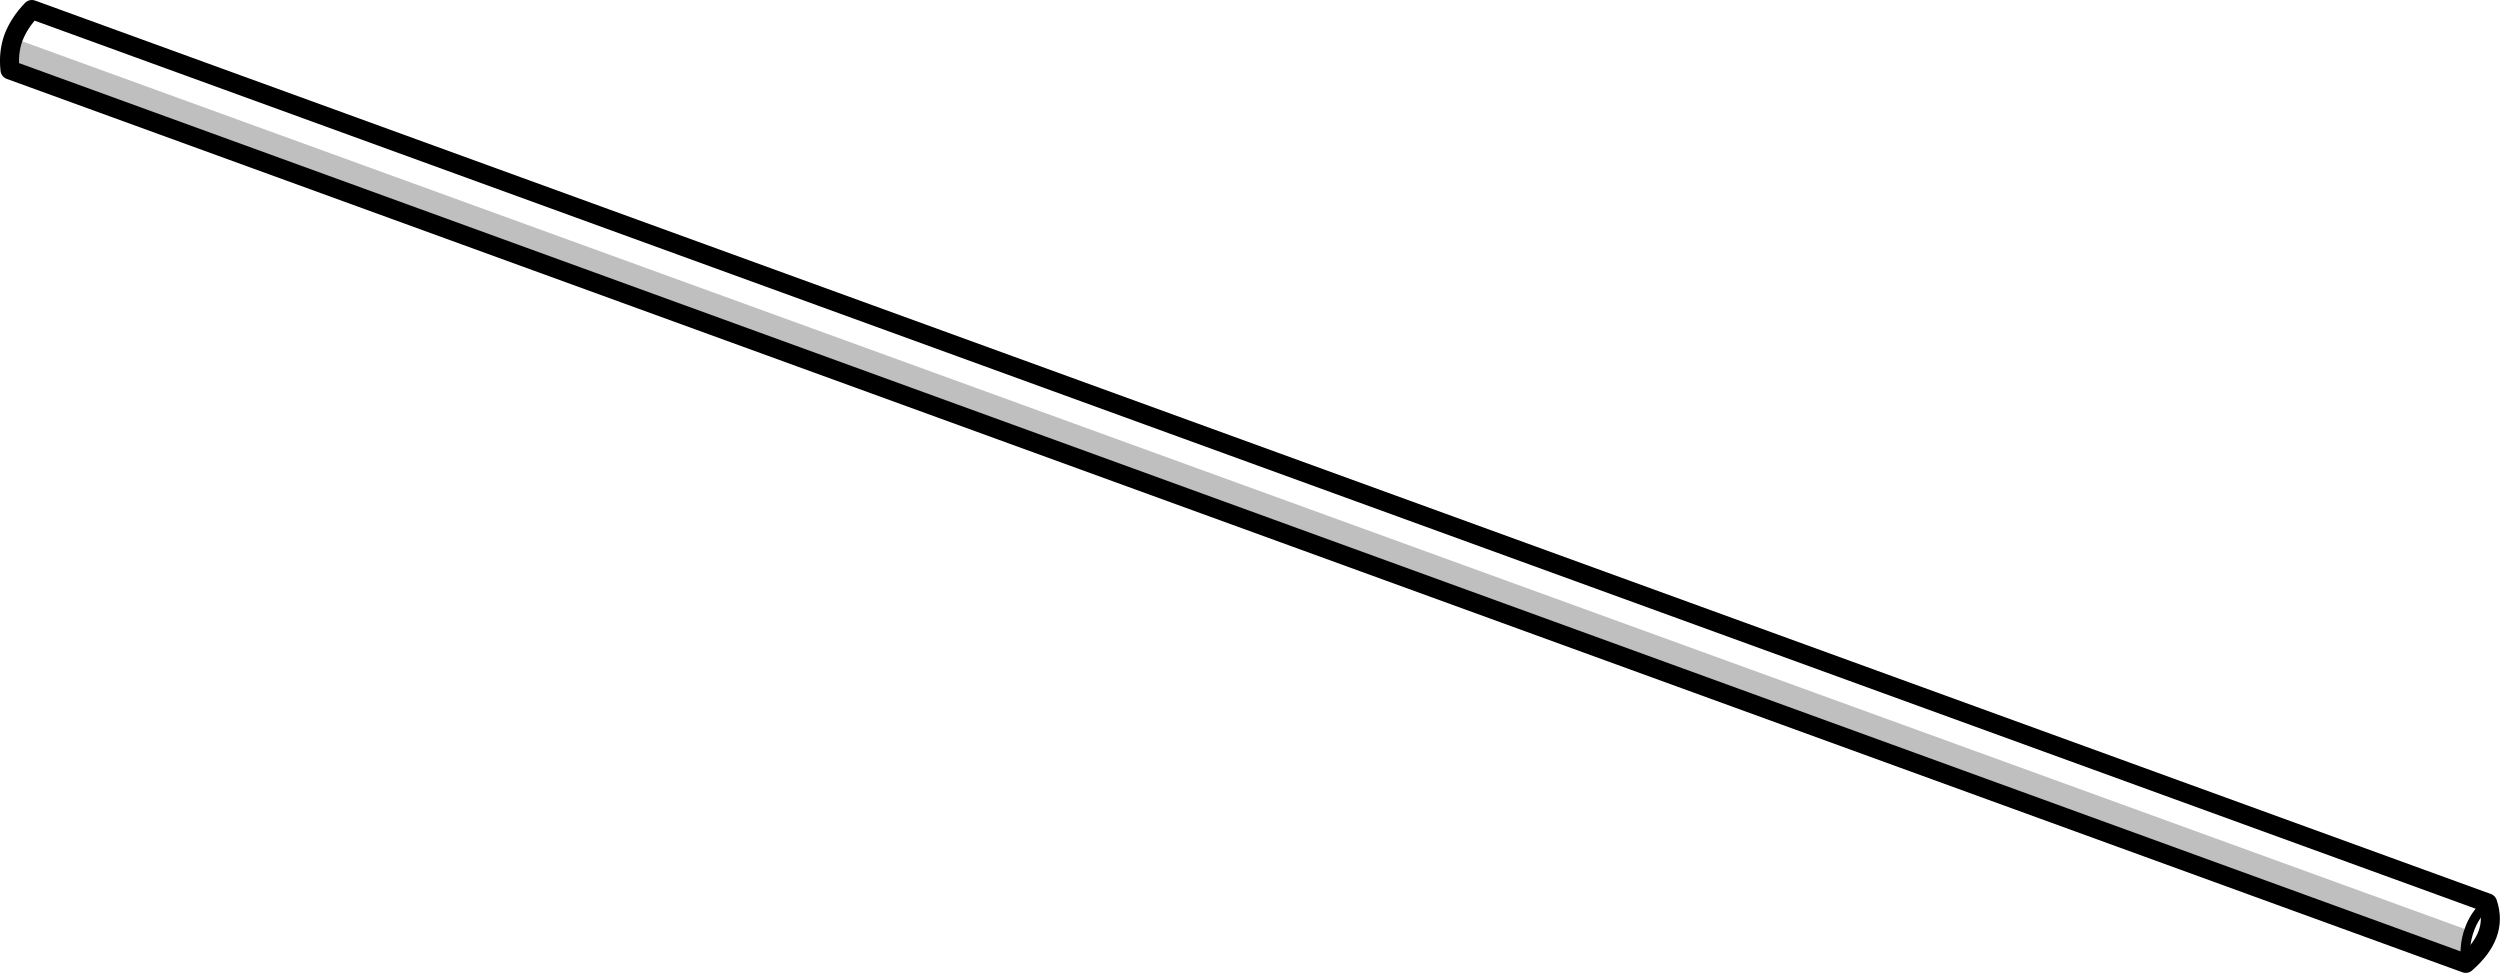 <?xml version="1.0" encoding="UTF-8" standalone="no"?>
<svg xmlns:xlink="http://www.w3.org/1999/xlink" height="102.25px" width="262.75px" xmlns="http://www.w3.org/2000/svg">
  <g transform="matrix(1.0, 0.0, 0.0, 1.0, -42.85, -231.05)">
    <path d="M302.0 332.3 L43.9 238.4 Q43.7 236.6 44.25 235.05 L302.35 328.85 Q301.8 330.4 302.0 332.3" fill="#000000" fill-opacity="0.251" fill-rule="evenodd" stroke="none"/>
    <path d="M302.0 332.3 L43.9 238.4 Q43.7 236.6 44.25 235.05 44.85 233.45 46.2 232.05 L304.3 325.95 Q305.45 329.3 302.0 332.3" fill="none" stroke="#000000" stroke-linecap="round" stroke-linejoin="round" stroke-width="2.0"/>
    <path d="M302.0 332.3 Q301.8 330.4 302.35 328.85 302.9 327.2 304.3 325.95" fill="none" stroke="#000000" stroke-linecap="round" stroke-linejoin="round" stroke-width="1.0"/>
  </g>
</svg>
